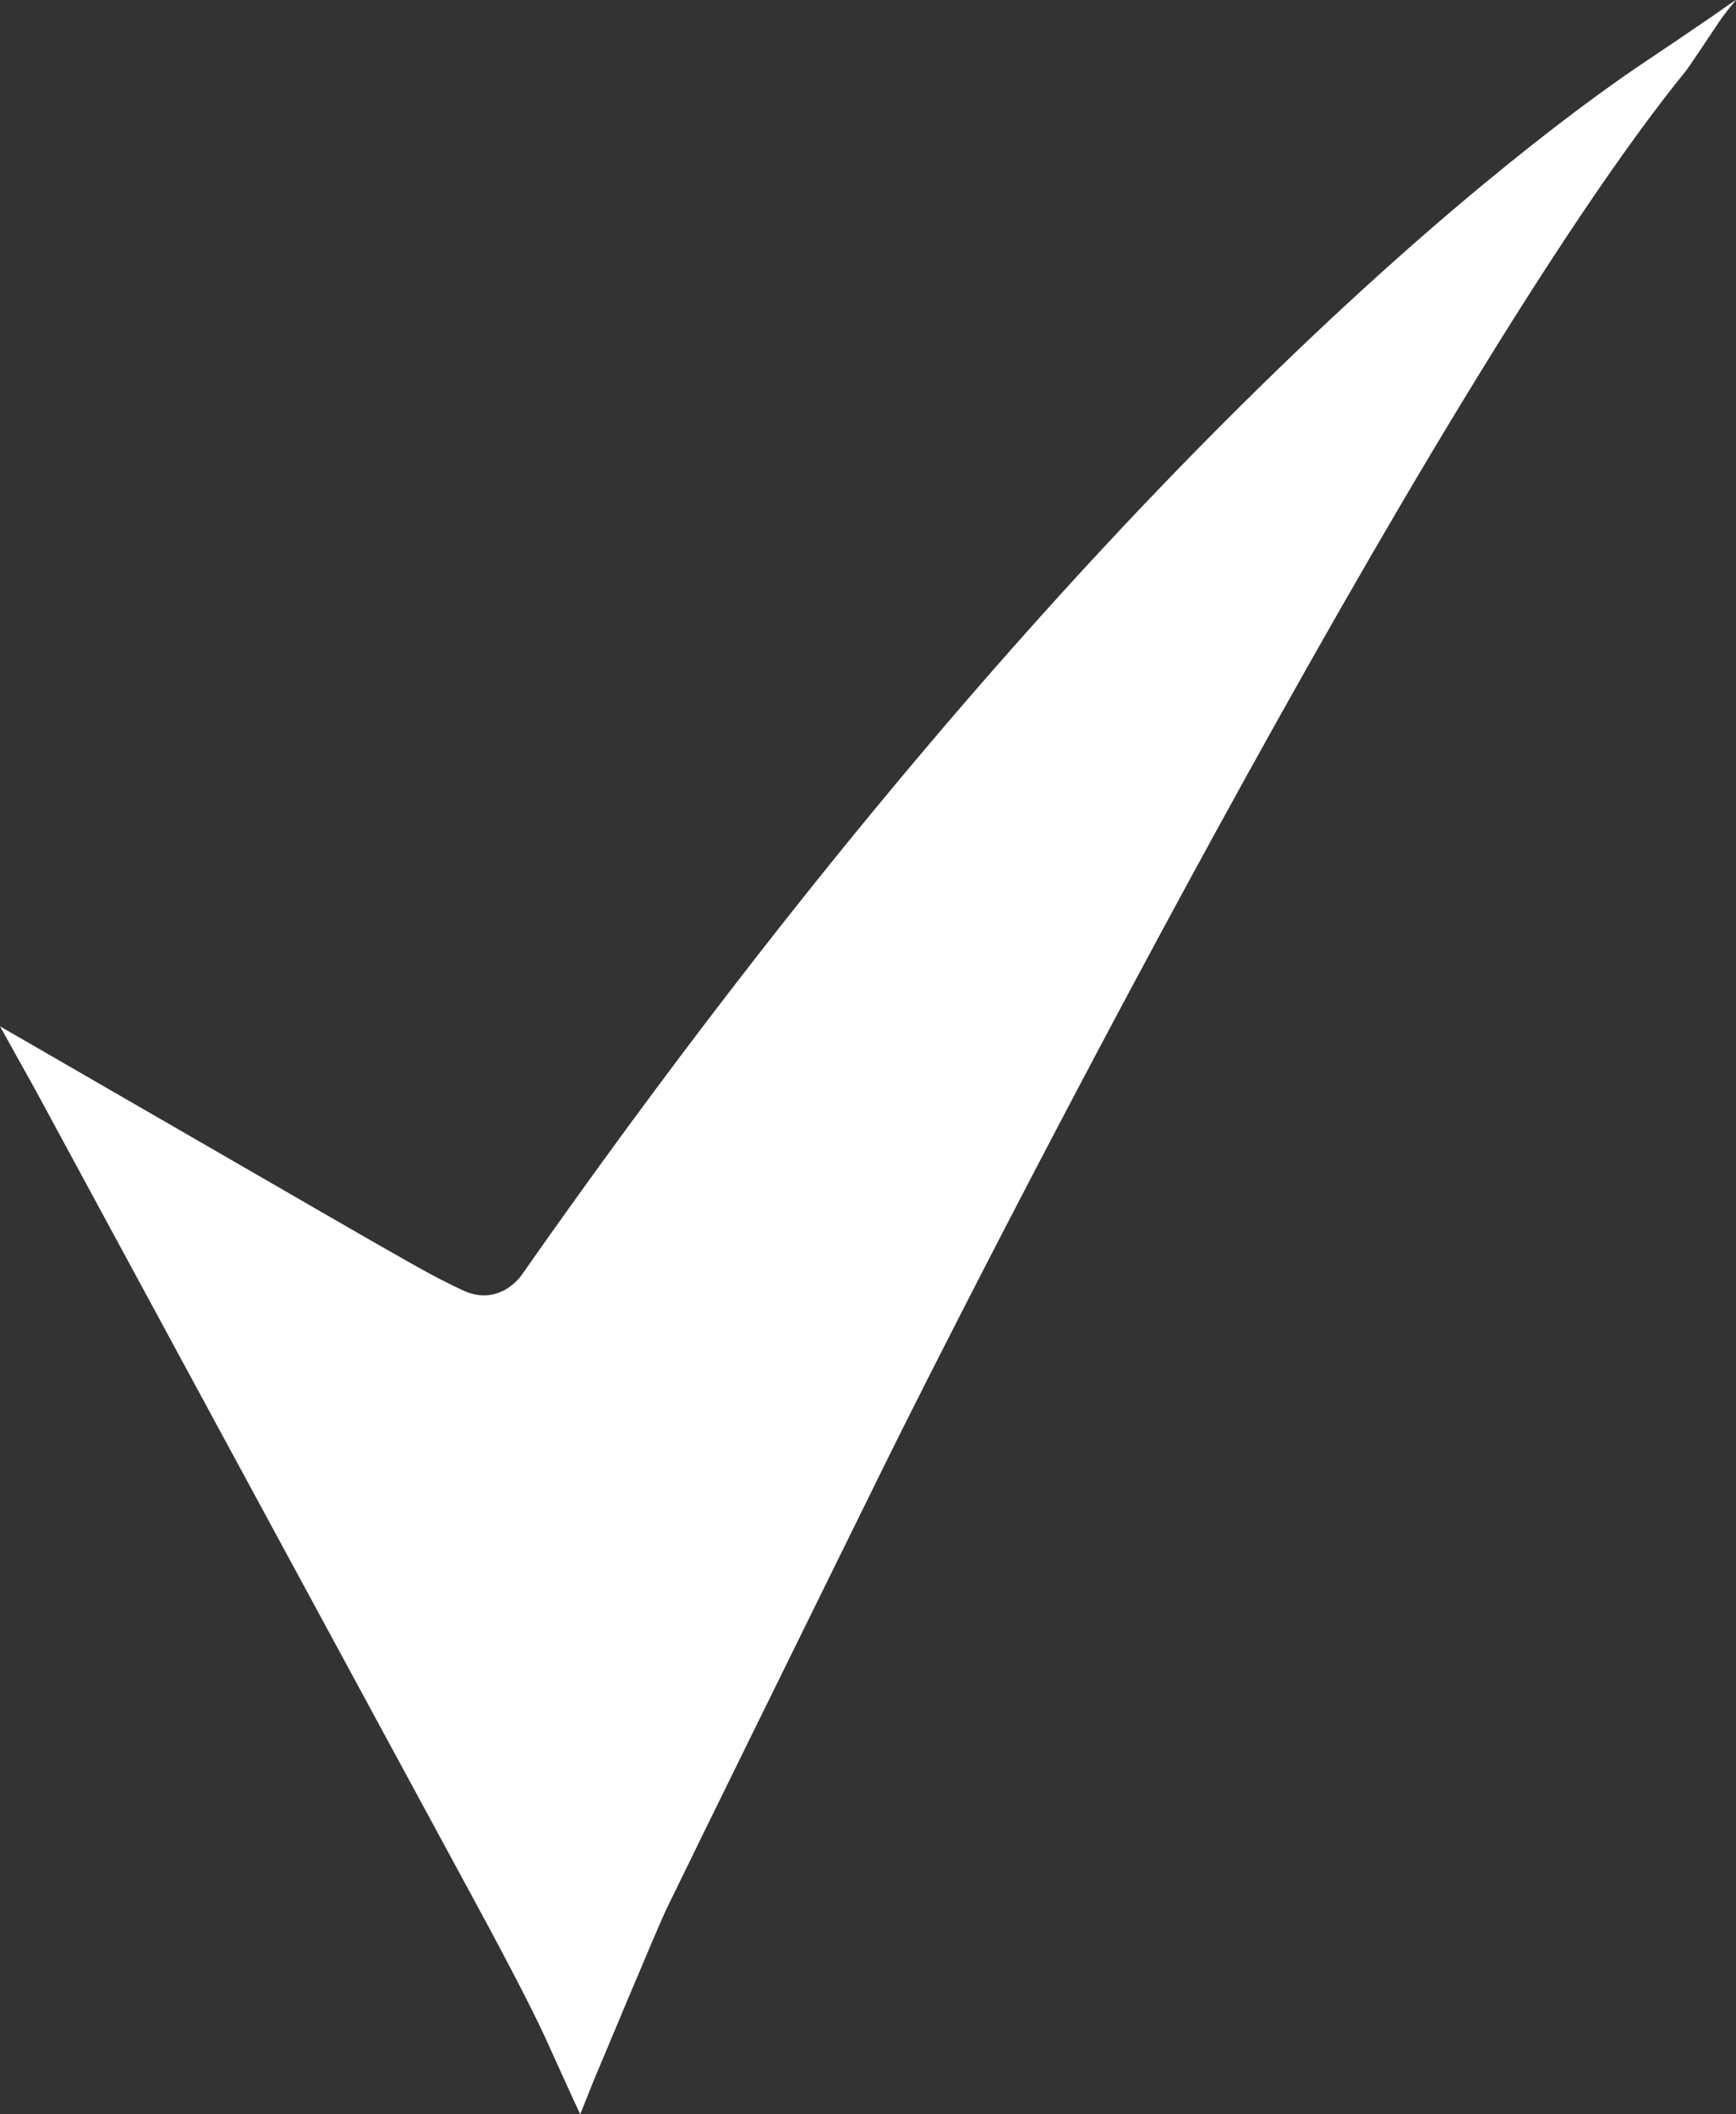 <?xml version="1.0" encoding="utf-8"?>
<!-- Generator: Adobe Illustrator 16.0.4, SVG Export Plug-In . SVG Version: 6.00 Build 0)  -->
<!DOCTYPE svg PUBLIC "-//W3C//DTD SVG 1.0//EN" "http://www.w3.org/TR/2001/REC-SVG-20010904/DTD/svg10.dtd">
<svg version="1.0" id="Layer_1" xmlns="http://www.w3.org/2000/svg" xmlns:xlink="http://www.w3.org/1999/xlink" x="0px" y="0px"
	 width="48px" height="58.431px" viewBox="0 0 48 58.431" enable-background="new 0 0 48 58.431" xml:space="preserve">
<rect x="0" y="0" width="48" height="58.431" fill="#333333" stroke="none"/>
<path fill="#FFFFFF" d="M0.969,30.104c0,0,8.742,16.146,12.201,22.521c0.869,1.601,1.59,2.992,1.921,3.723
	c0.426,0.938,0.946,2.084,0.952,2.084l0.382-0.952c0,0,1.788-4.277,1.991-4.697c1.015-2.09,3.644-7.429,6.066-12.344
	C26.527,36.29,39.549,10.64,46.625,1.946c0.046-0.054,0.55-0.807,0.9-1.33c0.189-0.285,0.474-0.613,0.474-0.613
	c0.029-0.038-0.365,0.247-0.679,0.464c-0.291,0.202-1.514,1.029-1.715,1.161c-3,1.99-15.315,10.965-31.185,33.615
	c0,0-0.089,0.133-0.26,0.27c-0.115,0.094-0.265,0.187-0.451,0.24c-0.132,0.039-0.283,0.06-0.449,0.041
	c-0.131-0.013-0.273-0.049-0.426-0.115C11.595,35.095,11.613,35.062,0,28.365C0,28.365,0.914,30.003,0.969,30.104"/>
</svg>
